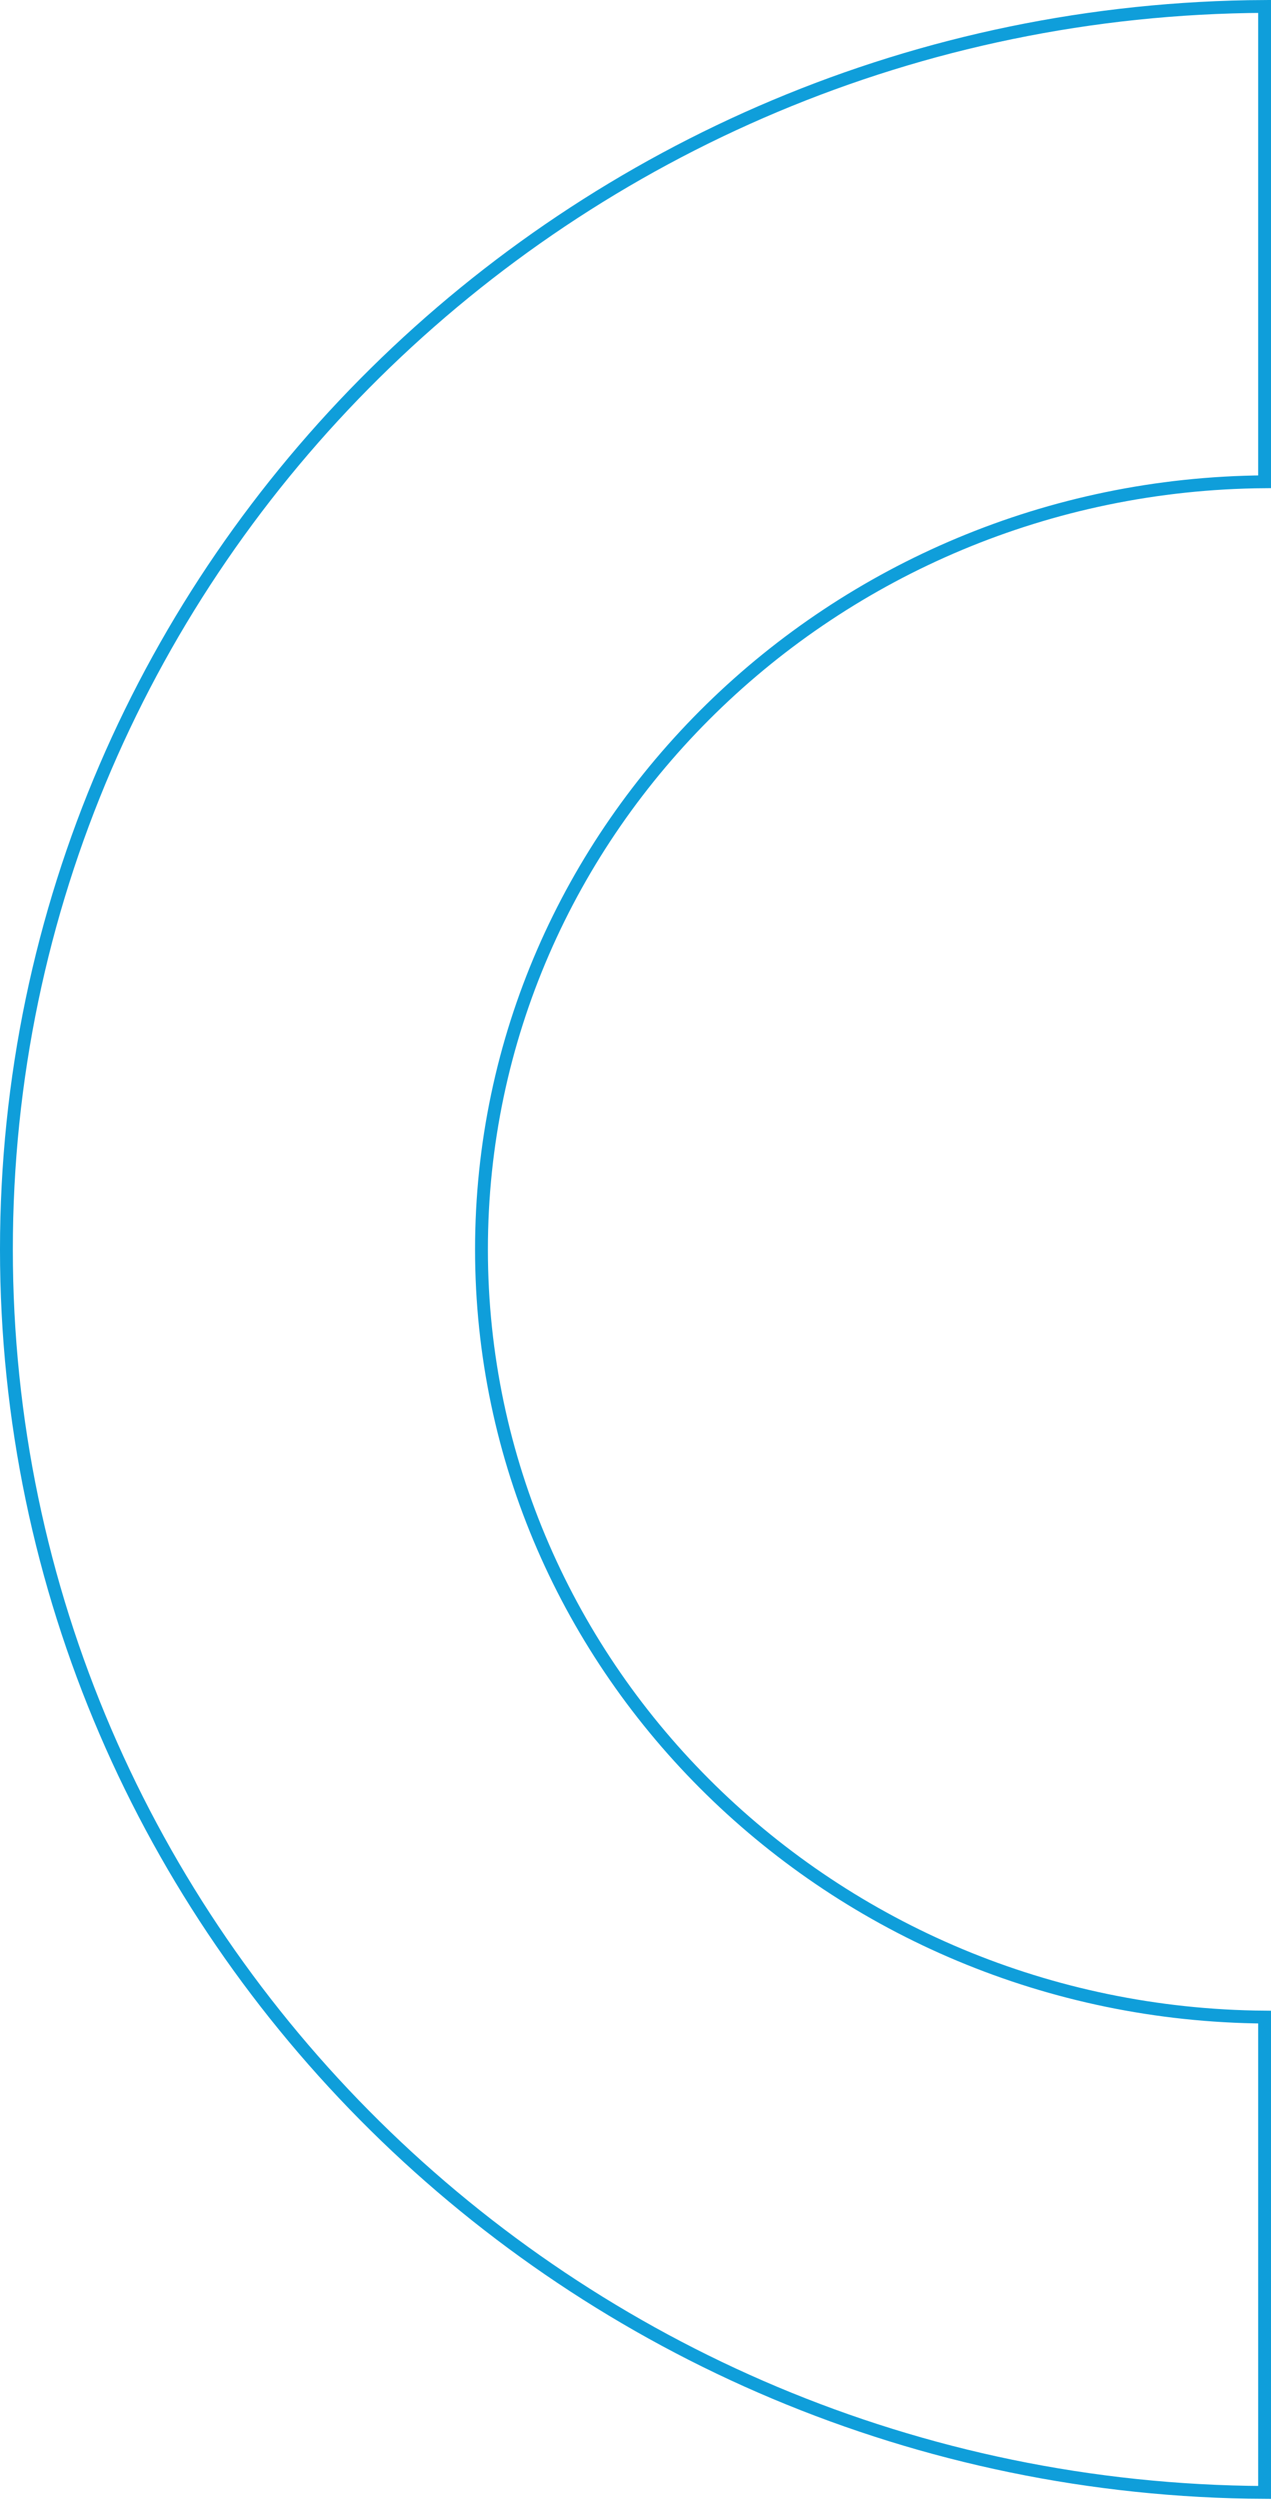 <svg width="990" height="1946" viewBox="0 0 990 1946" fill="none" xmlns="http://www.w3.org/2000/svg">
<path d="M985 1940.05C444.021 1937.39 5 1504.32 5 972.529C5 440.743 444.137 7.667 985 5.012L985 375.004C648.373 377.623 375.03 644.498 375.03 972.529C375.03 1300.56 648.373 1567.44 985 1570.06L985 1940.05Z" stroke="#0F9EDA" stroke-width="10"/>
</svg>
